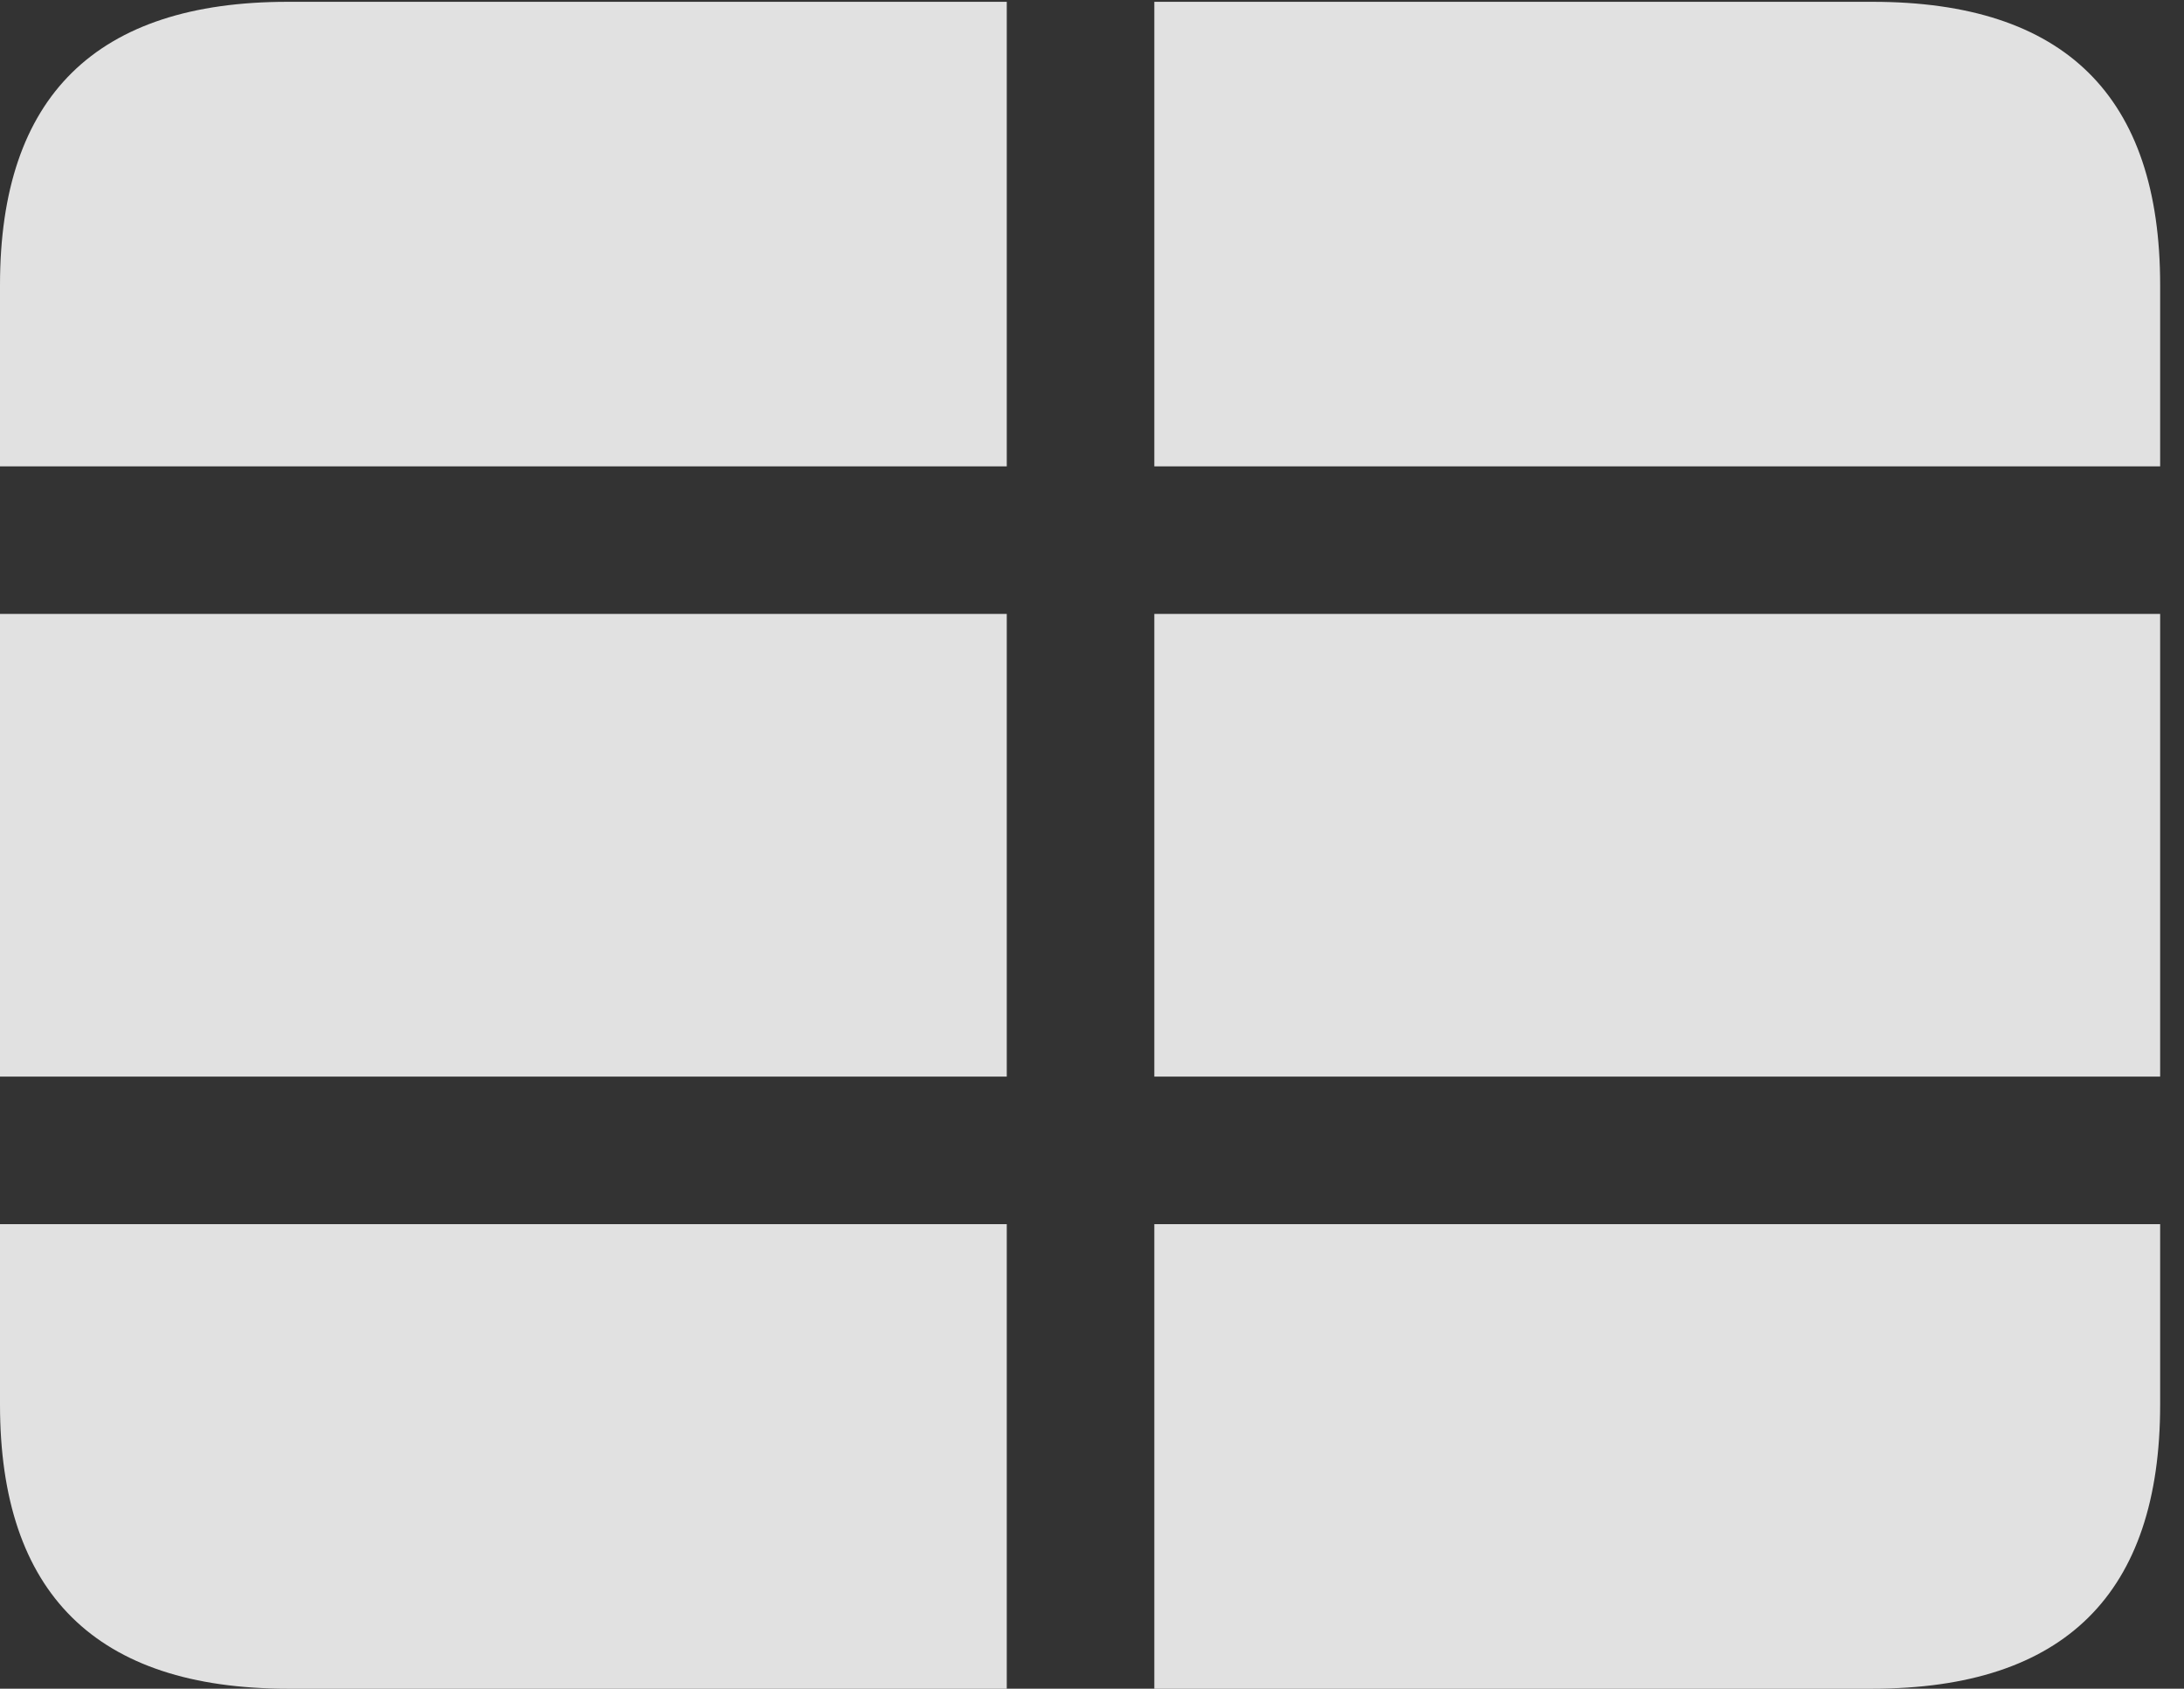 <?xml version="1.0" encoding="UTF-8"?>
<!--Generator: Apple Native CoreSVG 326-->
<!DOCTYPE svg
PUBLIC "-//W3C//DTD SVG 1.1//EN"
       "http://www.w3.org/Graphics/SVG/1.1/DTD/svg11.dtd">
<svg version="1.1" xmlns="http://www.w3.org/2000/svg" xmlns:xlink="http://www.w3.org/1999/xlink" viewBox="0 0 32.594 25.197">
 <rect x="0" y="0" width="32.594" height="25.197" fill="#333333" stroke="none"/>
 <g>
  <rect height="25.197" opacity="0" width="32.594" x="0" y="0"/>
  <path d="M0 18.266L0 16.064L15.025 16.064L15.025 9.16L0 9.16L0 6.959L15.025 6.959L15.025 0.027L17.227 0.027L17.227 6.959L32.238 6.959L32.238 9.16L17.227 9.16L17.227 16.064L32.238 16.064L32.238 18.266L17.227 18.266L17.227 25.197L15.025 25.197L15.025 18.266ZM4.293 25.197L27.945 25.197C30.816 25.197 32.238 23.775 32.238 20.959L32.238 4.252C32.238 1.436 30.816 0.027 27.945 0.027L4.293 0.027C1.436 0.027 0 1.436 0 4.252L0 20.959C0 23.775 1.436 25.197 4.293 25.197Z" fill="white" fill-opacity="0.85"/>
 </g>
</svg>
